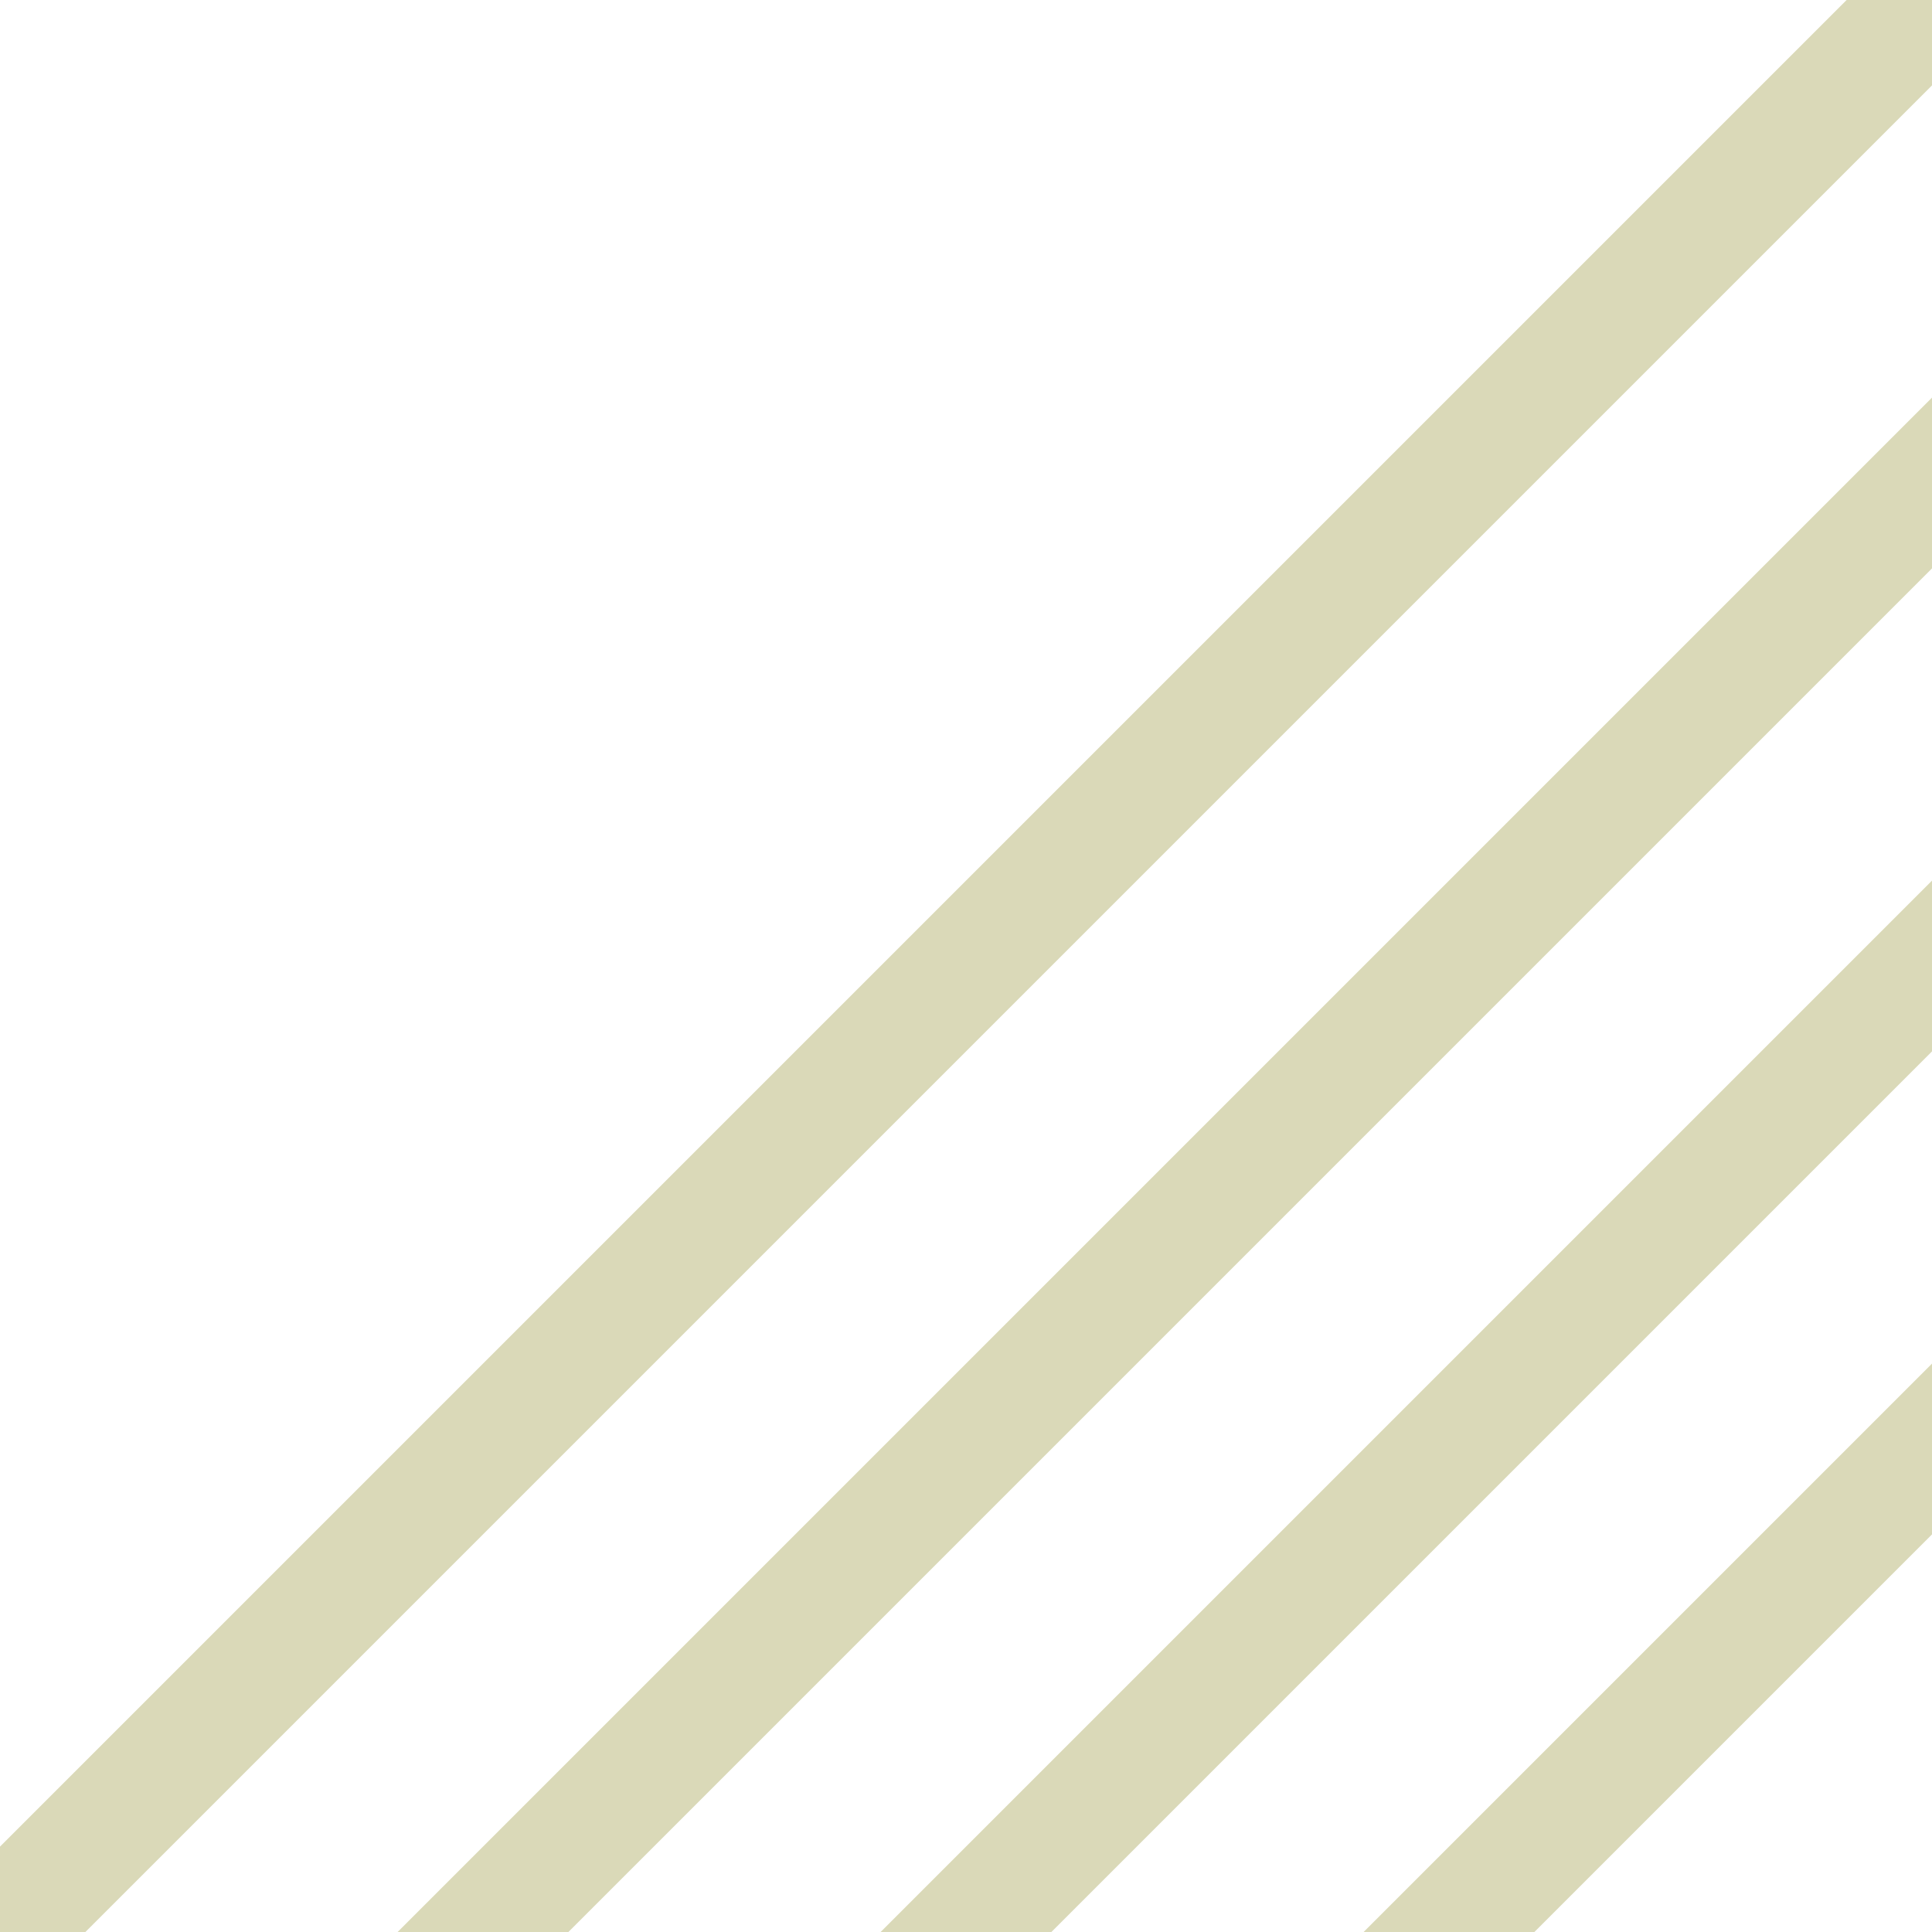 <svg width="100" height="100">
  <g transform="scale(0.1)">
    <path fill="#dad9b8" d="M22.1,1022.1L-22.1,977.9l1000-1000L1022.1,22.1Zm220,30L197.9,1007.9l1000-1000L1242.1,52.1Zm250,0L447.9,1007.9l1000-1000L1492.1,52.1Zm250,0L697.9,1007.9l1030-1030L1772.1,22.1Z"/>
  </g>
</svg>
